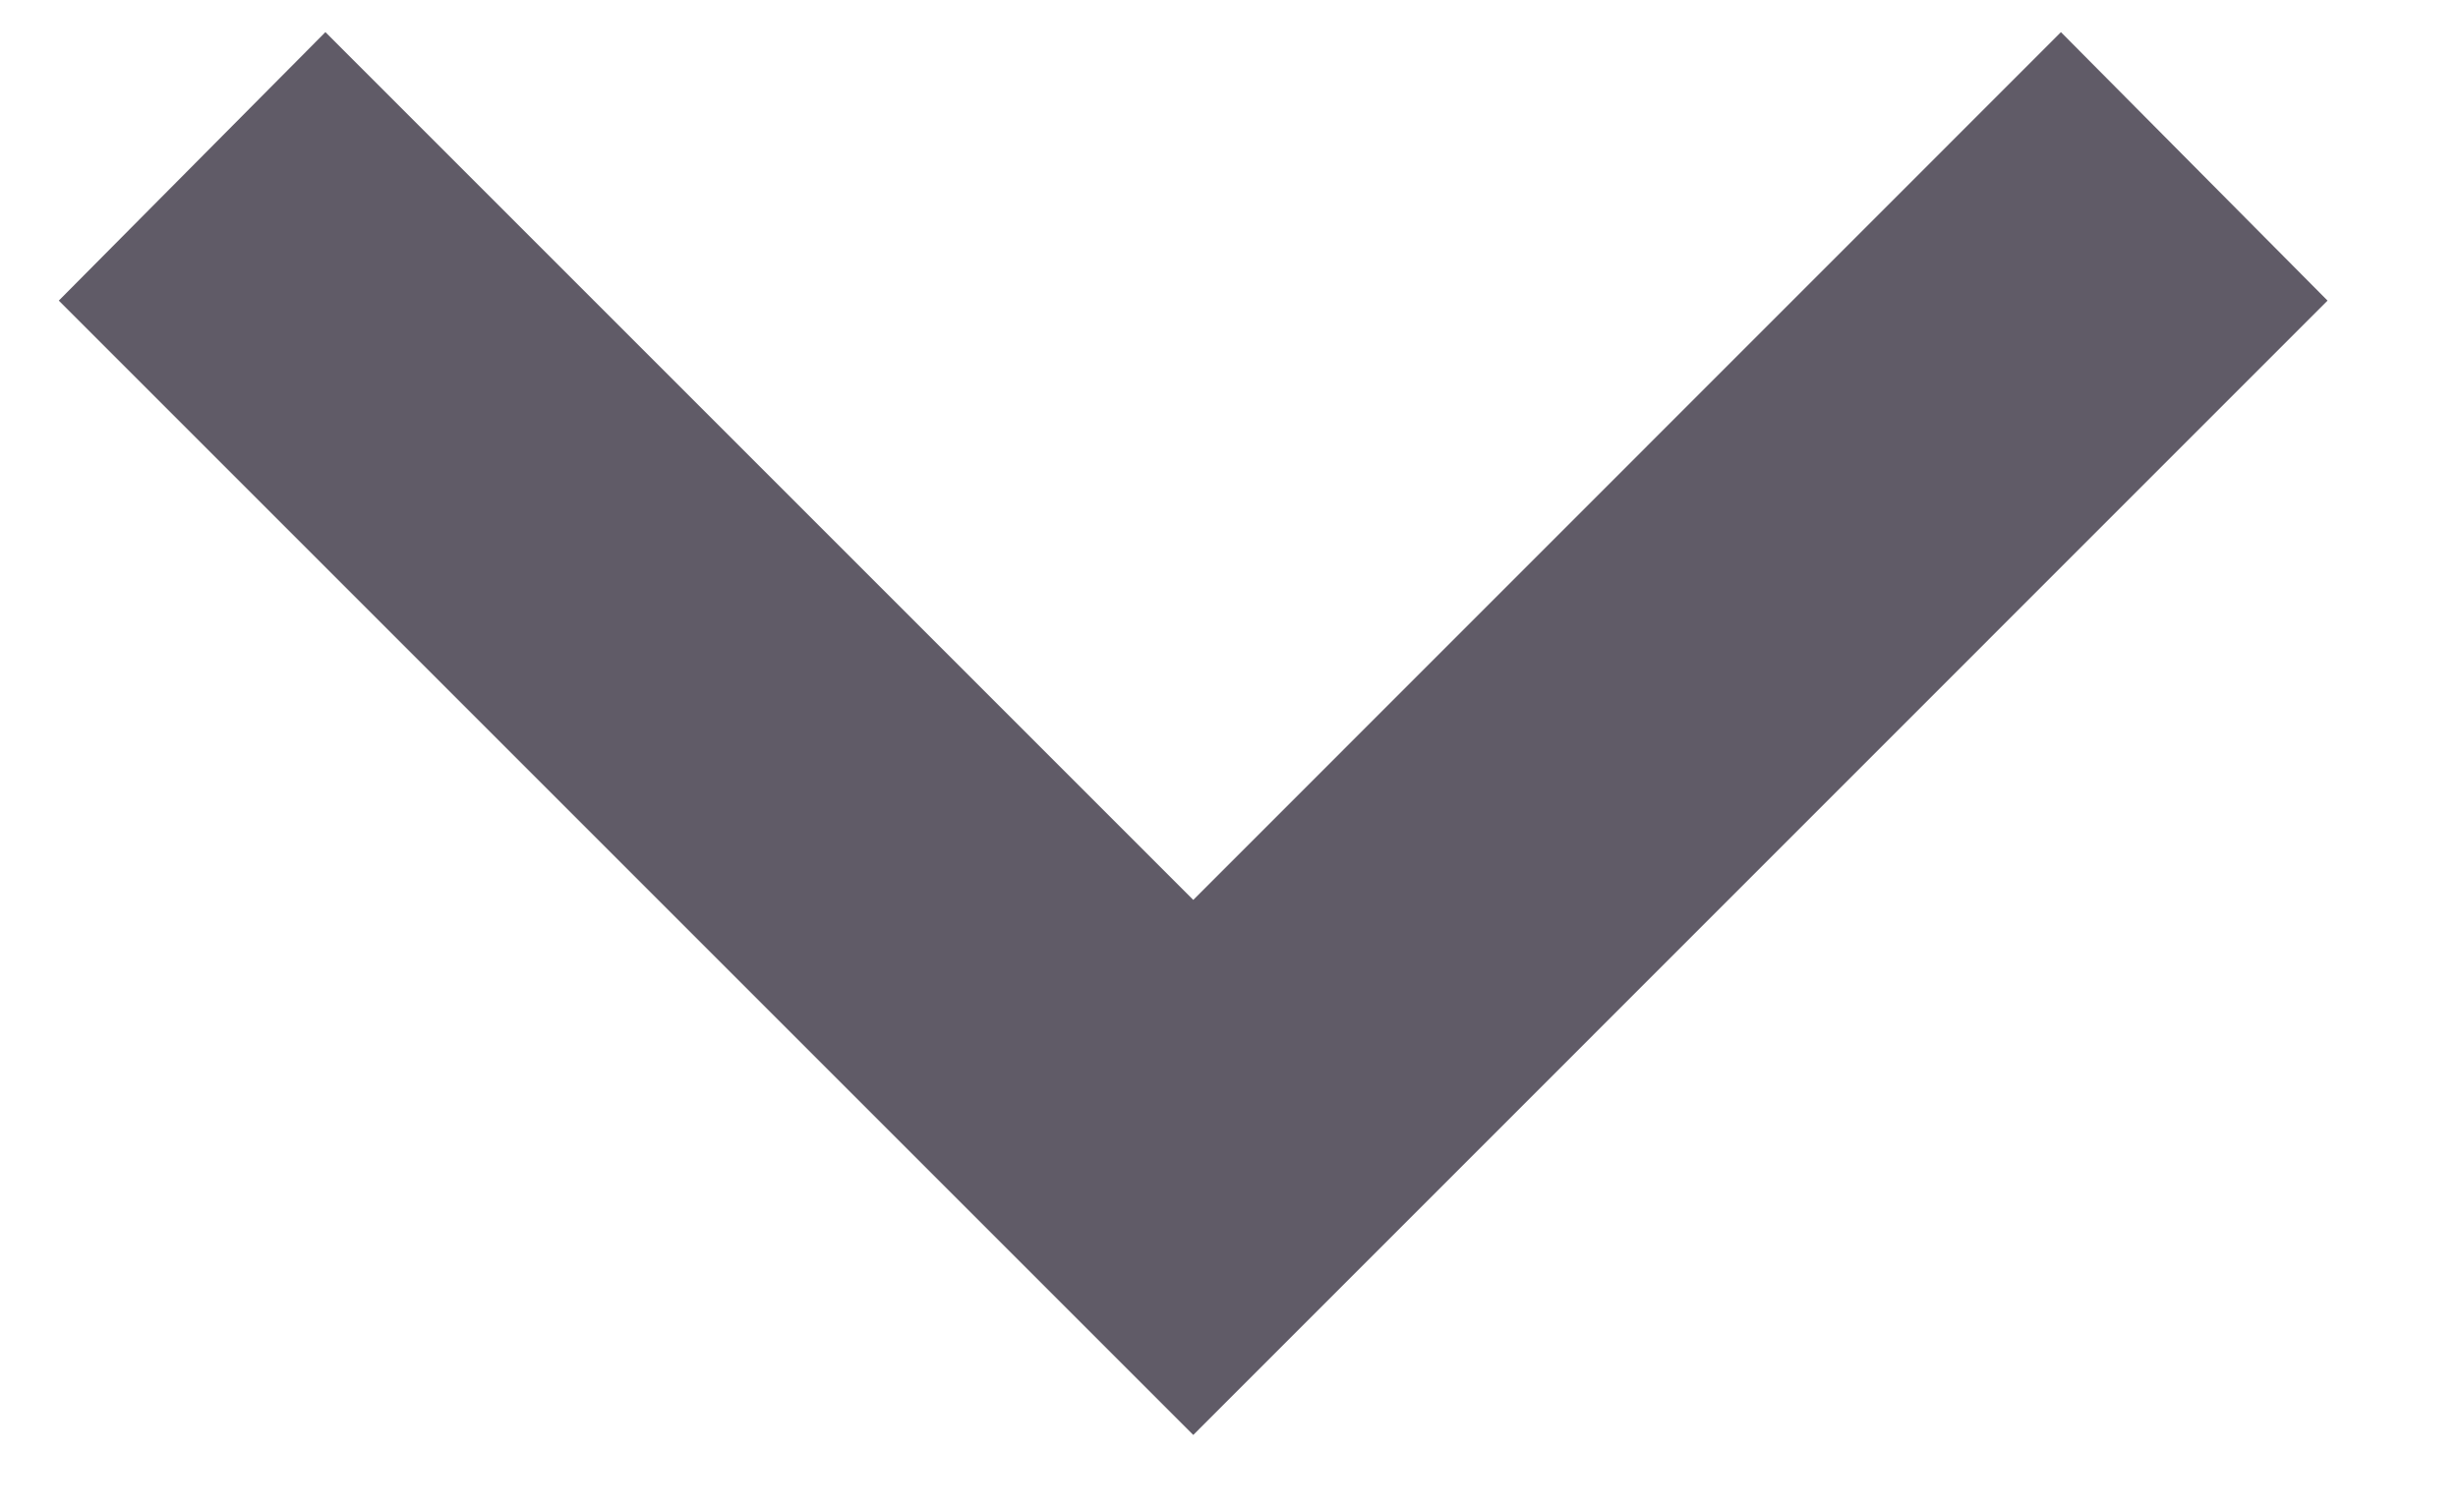 <svg width="13" height="8" viewBox="0 0 13 8" fill="none" xmlns="http://www.w3.org/2000/svg">
<path d="M1.721 0.17L6.311 4.76L10.9 0.17L12.31 1.59L6.311 7.59L0.311 1.59L1.721 0.17Z" fill="#605B67"/>
</svg>
